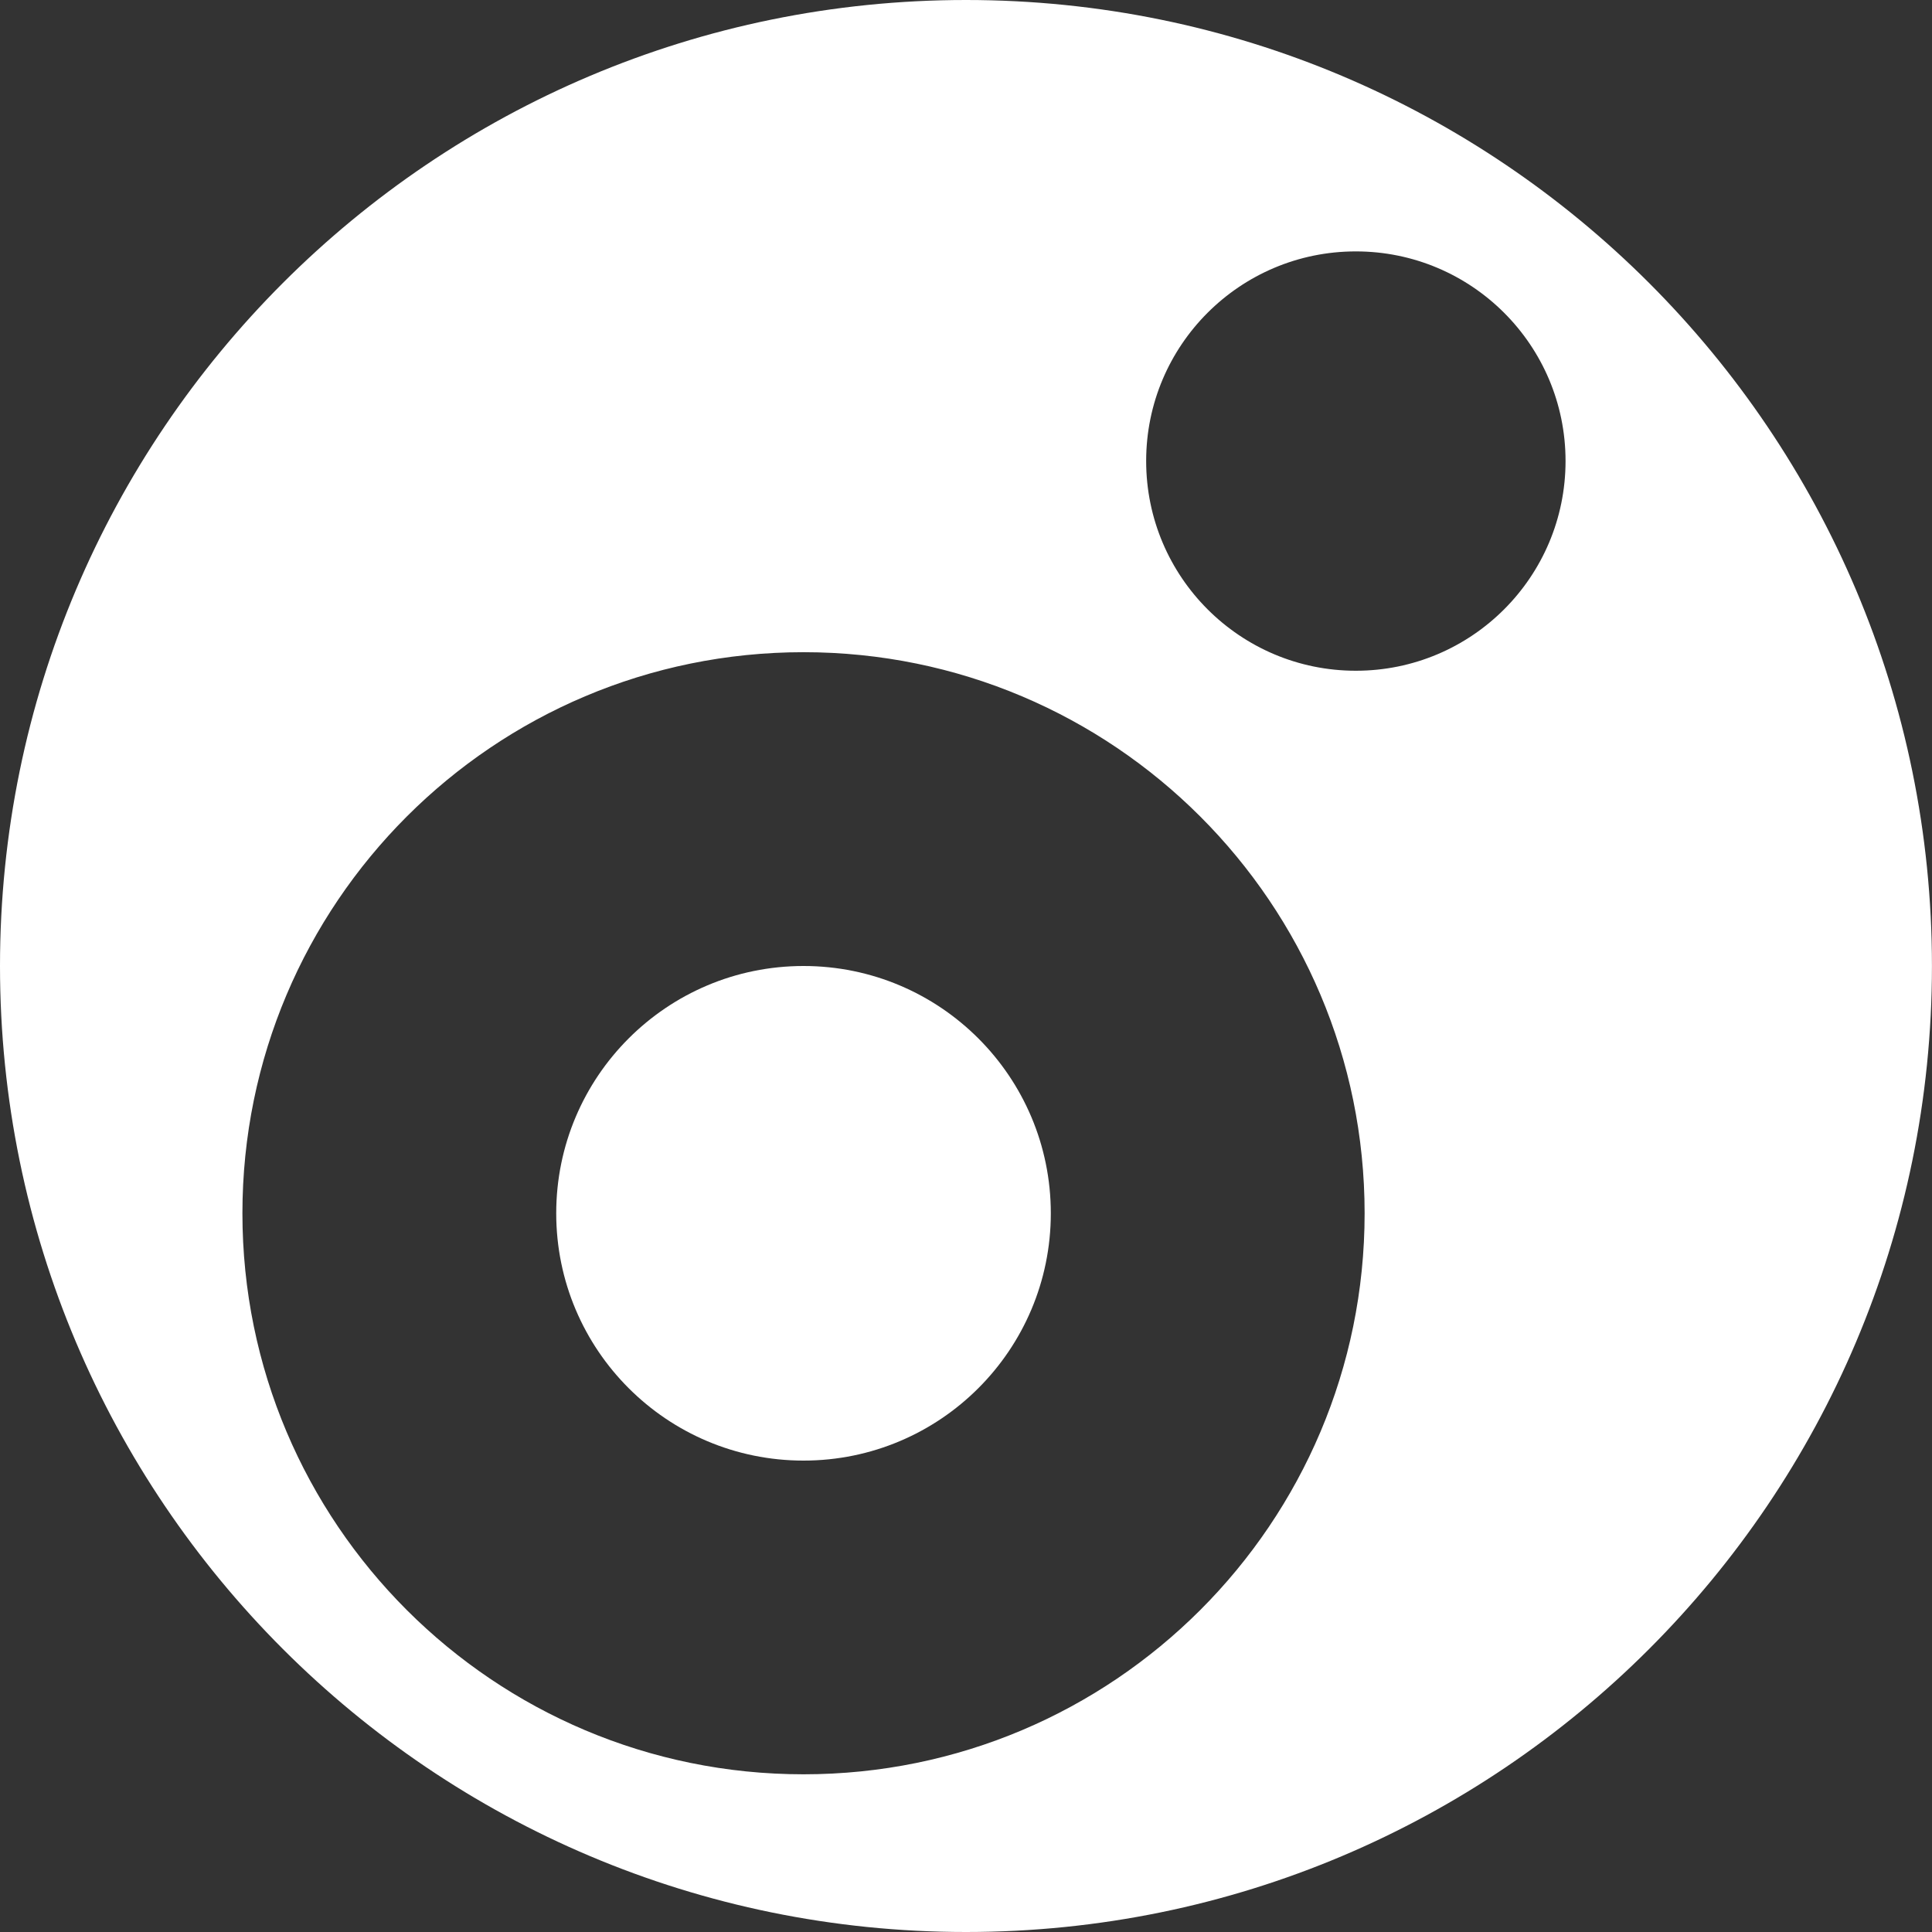 <?xml version="1.0" encoding="utf-8"?>
<!-- Generator: Adobe Illustrator 16.0.0, SVG Export Plug-In . SVG Version: 6.00 Build 0)  -->
<!DOCTYPE svg PUBLIC "-//W3C//DTD SVG 1.1//EN" "http://www.w3.org/Graphics/SVG/1.1/DTD/svg11.dtd">
<svg version="1.1" id="Layer_1" xmlns="http://www.w3.org/2000/svg" xmlns:xlink="http://www.w3.org/1999/xlink" x="0px" y="0px"
	 width="40px" height="40px" viewBox="0 0 40 40" enable-background="new 0 0 40 40" xml:space="preserve">
<rect x="0" y="0" width="40" height="40" fill="#333333" stroke="none"/>
<g>
	<path fill="#FFFFFF" d="M20,0C8.954,0,0,8.954,0,20s8.954,20,20,20s19.999-8.954,19.999-20S31.046,0,20,0z M16.636,36.735
		c-6.416,0-11.617-5.199-11.617-11.615s5.201-11.617,11.617-11.617s11.617,5.201,11.617,11.617S23.052,36.735,16.636,36.735z
		 M28.071,13.887c-2.397,0-4.341-1.944-4.341-4.342c0-2.397,1.943-4.34,4.341-4.34c2.398,0,4.342,1.943,4.342,4.34
		C32.413,11.943,30.47,13.887,28.071,13.887z"/>
	<circle fill="#FFFFFF" cx="16.636" cy="25.12" r="5.12"/>
</g>
<g>
	<path fill-rule="evenodd" clip-rule="evenodd" fill="#FFFFFF" d="M122.634,3.705c-9.001-0.014-16.339,7.293-16.343,16.278
		c-0.006,8.977,7.303,16.305,16.268,16.313c8.998,0.008,16.313-7.295,16.324-16.299C138.895,11.057,131.576,3.719,122.634,3.705z
		 M132.996,11.679c-0.926,4.162-1.863,8.322-2.775,12.488c-0.42,1.917-1.172,3.66-2.539,5.093c-1.623,1.698-3.652,2.545-5.969,2.718
		c-1.924,0.143-3.783-0.108-5.455-1.168c-1.58-1.002-2.57-2.446-3.107-4.222c-0.082-0.272-0.07-0.408,0.285-0.4
		c1.246,0.027,2.492,0.026,3.739,0.03c0.238,0.001,0.436,0.026,0.549,0.285c1.112,2.543,4.718,2.66,6.442,0.777
		c1.135-1.24,1.523-2.777,1.746-4.393c-0.211-0.022-0.258,0.112-0.334,0.191c-3.256,3.383-8.817,2.344-10.545-2.03
		c-1.325-3.357-0.676-6.507,1.42-9.358c1.476-2.01,3.465-3.283,5.988-3.536c2.439-0.244,4.435,0.588,5.794,2.689
		c0.249,0.385,0.425,0.371,0.773,0.176c1.429-0.799,2.872-1.571,4.31-2.352c0.09-0.049,0.17-0.13,0.361-0.082
		C133.448,9.633,133.225,10.656,132.996,11.679z"/>
	<path fill-rule="evenodd" clip-rule="evenodd" fill="#FFFFFF" d="M122.586,0c-11.045,0-20,8.955-20,20c0,11.045,8.955,20,20,20
		c11.047,0,20-8.954,20-20C142.586,8.955,133.633,0,122.586,0z M122.588,37.914c-9.863,0.009-17.91-8.029-17.915-17.893
		c-0.005-9.895,8.024-17.935,17.913-17.935c9.87,0,17.917,8.037,17.914,17.893C140.498,29.884,132.484,37.906,122.588,37.914z"/>
	<path fill-rule="evenodd" clip-rule="evenodd" fill="#FFFFFF" d="M123.461,11.875c-1.043,0.15-1.916,0.629-2.594,1.412
		c-1.592,1.84-2.117,3.942-1.342,6.281c0.363,1.096,1.135,1.852,2.314,2.031c1.209,0.185,2.342-0.084,3.299-0.87
		c1.639-1.347,2.205-3.187,2.316-5.22c0-0.09,0.002-0.18,0-0.27C127.4,12.981,125.699,11.553,123.461,11.875z"/>
</g>
<g>
	<path fill-rule="evenodd" clip-rule="evenodd" fill="#FFFFFF" d="M282.711,9.748c-6.762-0.015-13.521-0.015-20.283,0.001
		c-2.936,0.005-4.625,1.684-4.635,4.606c-0.012,3.718-0.006,7.433-0.002,11.148c0.006,3.097,1.641,4.74,4.73,4.752
		c1.346,0.005,2.693,0.007,4.039,0.007l5.924-0.003l6.211,0.004c1.33,0,2.66-0.002,3.99-0.008c3.02-0.012,4.688-1.67,4.695-4.668
		c0.008-3.717,0.008-7.433,0-11.149C287.373,11.418,285.715,9.752,282.711,9.748z M269.439,25.966c0-3.91,0-7.622,0-11.581
		c2.98,1.964,5.834,3.845,8.789,5.795C275.275,22.124,272.422,24.003,269.439,25.966z"/>
	<path fill-rule="evenodd" clip-rule="evenodd" fill="#FFFFFF" d="M272.586,0c-11.045,0-20,8.955-20,20c0,11.045,8.955,20,20,20
		s20-8.955,20-20C292.586,8.955,283.631,0,272.586,0z M282.689,31.056c-1.332,0.005-2.664,0.007-3.994,0.007l-6.211-0.004
		l-5.924,0.003c-1.348,0-2.695-0.001-4.043-0.006c-3.506-0.015-5.52-2.037-5.525-5.551c-0.006-3.718-0.01-7.435,0.002-11.154
		c0.01-3.377,2.041-5.396,5.432-5.402c6.762-0.017,13.525-0.015,20.287-0.002c3.416,0.005,5.459,2.058,5.467,5.489
		c0.008,3.718,0.01,7.434,0,11.152C288.172,29.049,286.17,31.041,282.689,31.056z"/>
</g>
<path fill-rule="evenodd" clip-rule="evenodd" fill="#FFFFFF" d="M322.586,0c-11.045,0-20,8.954-20,20s8.955,20,20,20
	c11.047,0,20-8.954,20-20S333.633,0,322.586,0z M332.988,26.979c0,0.305-0.031,0.609-0.121,0.904
	c-0.002,0.015-0.006,0.029-0.012,0.045c-0.271,1.234-0.977,2.137-2.131,2.637c-0.986,0.428-2.041,0.586-3.115,0.485
	c-1.248-0.117-2.367-1.042-2.711-2.192c-0.197-0.445-0.215-0.913-0.17-1.389c0.018-0.127,0.016-0.258,0.082-0.373
	c0.182-0.896,0.674-1.576,1.449-2.053c0.74-0.455,1.572-0.663,2.412-0.845c0.523-0.113,1.047-0.221,1.572-0.323
	c0.492-0.096,0.863-0.337,1.047-0.823c0.018-0.091,0.035-0.182,0.053-0.272c0.004-1.73,0.01-3.46,0.01-5.19
	c0-1.493-0.004-2.985-0.006-4.478c0-0.069,0.002-0.138-0.002-0.207c-0.027-0.487-0.271-0.717-0.756-0.676
	c-0.543,0.045-1.07,0.193-1.602,0.299c-1.434,0.287-2.863,0.584-4.295,0.875c-0.141,0.028-0.287,0.037-0.43,0.055
	c-0.201,0.122-0.436,0.118-0.656,0.165c-0.824,0.176-1.65,0.335-2.477,0.509c-0.133,0.028-0.275-0.015-0.4,0.061
	c-0.455,0.1-0.91,0.196-1.365,0.298c-0.529,0.119-0.725,0.335-0.781,0.874c-0.018,0.167-0.016,0.336-0.016,0.504
	c0,1.423,0.002,2.846,0.002,4.27c0,0.115-0.008,0.229-0.01,0.344c0.002,1.864,0.008,3.727,0.008,5.591
	c0,1.046-0.006,2.093-0.008,3.139c0.014,0.89-0.076,1.76-0.494,2.563c-0.631,1.211-1.684,1.814-2.986,2.049
	c-0.619,0.111-1.238,0.207-1.871,0.129c-1.348-0.168-2.412-1.061-2.742-2.311c-0.016-0.059-0.021-0.119-0.033-0.18
	c-0.264-1.195,0.006-2.244,0.881-3.112c0.512-0.51,1.166-0.771,1.846-0.976c0.822-0.246,1.668-0.387,2.506-0.563
	c0.037-0.008,0.074-0.018,0.111-0.024c0.635-0.11,1.037-0.46,1.137-1.114c0-4.324,0-8.649-0.002-12.973
	c0-1.049,0.002-2.097,0.002-3.146c0.002-0.959,0.371-1.435,1.307-1.625c3.102-0.631,6.205-1.253,9.309-1.877
	c1.326-0.267,2.654-0.529,3.982-0.792c0.096-0.019,0.195-0.029,0.293-0.046c0.65-0.113,1.109,0.234,1.18,0.896
	c0.008,0.083,0.008,0.168,0.008,0.252c0,4.784,0.002,9.567,0.002,14.351c0,0.077-0.006,0.153-0.01,0.229
	C332.986,22.955,332.992,24.968,332.988,26.979z"/>
<path fill="#FFFFFF" d="M72.586,0c-11.045,0-20,8.954-20,20s8.955,20,20,20c11.046,0,20-8.954,20-20S83.632,0,72.586,0z
	 M62.004,19.433c0,0.102-0.083,0.184-0.185,0.184H59.12c-0.102,0-0.185-0.083-0.185-0.184v-6.871c0-0.102,0.083-0.184,0.185-0.184
	h2.699c0.102,0,0.185,0.083,0.185,0.184V19.433z M66.145,23.421c0,0.102-0.082,0.184-0.184,0.184h-2.699
	c-0.103,0-0.185-0.082-0.185-0.184V10.046c0-0.102,0.082-0.184,0.185-0.184h2.699c0.102,0,0.184,0.083,0.184,0.184V23.421z
	 M70.193,27.622c0,0.103-0.082,0.185-0.184,0.185h-2.699c-0.102,0-0.185-0.082-0.185-0.185V14.249c0-0.102,0.083-0.184,0.185-0.184
	h2.699c0.102,0,0.184,0.083,0.184,0.184V27.622z M74.242,32.04c0,0.102-0.082,0.184-0.184,0.184h-2.699
	c-0.102,0-0.184-0.082-0.184-0.184V18.666c0-0.102,0.082-0.184,0.184-0.184h2.699c0.102,0,0.184,0.083,0.184,0.184V32.04z
	 M78.322,27.622c0,0.103-0.082,0.185-0.184,0.185h-2.699c-0.102,0-0.185-0.082-0.185-0.185V14.249c0-0.102,0.083-0.184,0.185-0.184
	h2.699c0.102,0,0.184,0.083,0.184,0.184V27.622z M82.341,23.421c0,0.102-0.082,0.184-0.185,0.184h-2.699
	c-0.102,0-0.184-0.082-0.184-0.184V10.046c0-0.102,0.082-0.184,0.184-0.184h2.699c0.103,0,0.185,0.083,0.185,0.184V23.421z
	 M86.451,19.433c0,0.102-0.082,0.184-0.184,0.184h-2.699c-0.102,0-0.185-0.083-0.185-0.184v-6.871c0-0.102,0.083-0.184,0.185-0.184
	h2.699c0.102,0,0.184,0.083,0.184,0.184V19.433z"/>
<path fill-rule="evenodd" clip-rule="evenodd" fill="#FEFEFE" d="M222.586,0c-11.045,0-20,8.954-20,20s8.955,20,20,20
	c11.047,0,20-8.954,20-20S233.633,0,222.586,0z M237.57,26.57c-0.877,0.003-1.754,0.003-2.631,0
	c-0.963-0.003-1.049-0.087-1.051-1.082c-0.004-3.31,0-6.618-0.002-9.927c0-0.255,0.025-0.512-0.018-0.763
	c-0.055-0.326-0.053-0.712-0.5-0.782c-0.451-0.07-0.836,0.021-1.076,0.47c-0.375,0.704-0.59,1.472-0.826,2.221
	c-1.066,3.381-2.166,6.75-3.27,10.119c-0.205,0.623-0.545,1.176-0.92,1.709c-2.734,3.406-9.063,2.605-10.398-2.166
	c-1.033-3.697-2.334-7.322-3.543-10.972c-0.211-0.637-0.311-1.565-1.273-1.403c-0.895,0.151-0.625,1.019-0.629,1.621
	c-0.025,3.281-0.035,6.563-0.002,9.844c0.008,0.805-0.244,1.125-1.066,1.078c-0.959-0.054-1.922-0.03-2.885-0.006
	c-0.594,0.016-0.881-0.182-0.877-0.823c0.018-3.933-0.027-7.865,0.029-11.796c0.037-2.542,1.914-4.433,4.566-4.747
	c1.566-0.185,3.043,0.074,4.361,1c1.371,0.995,1.865,2.498,2.346,4.017c1.113,3.516,2.252,7.023,3.416,10.521
	c0.113,0.344,0.164,0.702,0.338,1.035c0.232,0.444,0.535,0.749,1.047,0.7c0.486-0.047,0.814-0.337,0.99-0.808
	c0.305-0.819,0.559-1.657,0.814-2.491c0.871-2.822,1.803-5.624,2.734-8.426c0.424-1.279,0.713-2.609,1.588-3.701
	c0.195-0.245,0.385-0.481,0.637-0.666c2.074-1.525,4.758-1.654,6.965-0.335c1.387,0.884,2.07,2.127,2.135,3.792
	c0.148,3.901,0.025,7.802,0.068,11.702C238.648,26.485,238.549,26.567,237.57,26.57z"/>
<g>
	<path fill-rule="evenodd" clip-rule="evenodd" fill="#FEFEFE" d="M171.217,20.491c2.059-1.294,4.109-2.599,6.157-3.911
		c0.778-0.499,0.786-1.421,0.013-1.917c-2.035-1.305-4.08-2.596-6.122-3.892c-0.212-0.134-0.435-0.236-0.661-0.229
		c-0.643-0.006-1.119,0.461-1.122,1.131c-0.011,2.627-0.016,5.254,0.001,7.88C169.488,20.523,170.395,21.008,171.217,20.491z"/>
	<path fill-rule="evenodd" clip-rule="evenodd" fill="#FEFEFE" d="M165.65,33.276c-0.111,0.104-0.489-0.197-0.428,0.236
		c0.082,0.589,0.211,1.172,0.32,1.756c0.015,0.076,0.029,0.146,0.117,0.184c0.312,0.133,0.994-0.109,1.131-0.406
		C167.16,34.249,166.555,33.283,165.65,33.276z"/>
	<path fill-rule="evenodd" clip-rule="evenodd" fill="#FEFEFE" d="M175.407,29.864c-0.313-0.018-0.48,0.186-0.545,0.459
		c-0.181,0.762-0.225,1.539-0.22,2.319c0.001,0.101,0.031,0.207,0.07,0.302c0.148,0.367,0.568,0.422,0.806,0.104
		c0.11-0.147,0.158-0.325,0.19-0.506c0.093-0.524,0.133-1.055,0.148-1.586c0-0.182,0.016-0.365-0.004-0.545
		C175.822,30.141,175.738,29.885,175.407,29.864z"/>
	<path fill-rule="evenodd" clip-rule="evenodd" fill="#FEFEFE" d="M172.586,0c-11.045,0-20,8.954-20,20s8.955,20,20,20
		c11.046,0,20-8.954,20-20S183.632,0,172.586,0z M172.585,4.689c6.039,0,10.935,4.896,10.935,10.935
		c0,6.04-4.896,10.935-10.935,10.935s-10.935-4.896-10.935-10.935C161.65,9.584,166.546,4.689,172.585,4.689z M168.17,35.763
		c-0.213,0.524-0.641,0.793-1.17,0.859c-0.773,0.1-1.554,0.142-2.33,0.212c-0.188,0.018-0.248-0.087-0.285-0.245
		c-0.412-1.759-0.836-3.516-1.236-5.278c-0.118-0.52,0.117-0.854,0.603-0.964c0.478-0.106,0.802,0.113,0.938,0.639
		c0.042,0.164,0.076,0.33,0.116,0.494c0.144,0.602,0.148,0.604,0.783,0.545c0.42-0.039,0.636-0.275,0.662-0.724
		c0.053-0.875-0.512-1.47-1.384-1.46c-0.481,0.004-0.963,0.014-1.444,0.006c-0.57-0.009-1.25-0.635-1.328-1.197
		c-0.023-0.157,0.078-0.145,0.162-0.142c1.221,0.051,2.453-0.027,3.656,0.21c1.061,0.209,1.666,1.095,1.754,2.389
		c0.047,0.69-0.059,1.308-0.826,1.651C168.004,33.22,168.615,34.666,168.17,35.763z M172.45,36.872
		c-0.339,0.002-0.688,0.044-0.935-0.261c-0.117-0.145-0.175-0.081-0.264,0.024c-0.406,0.477-0.93,0.553-1.488,0.365
		c-0.551-0.186-0.738-0.629-0.784-1.184c-0.131-1.58-0.287-3.158-0.437-4.737c-0.059-0.614-0.063-0.614,0.525-0.614
		c0.965-0.002,0.975-0.002,1.043,0.948c0.08,1.128,0.139,2.258,0.211,3.386c0.02,0.312,0.037,0.625,0.086,0.932
		c0.043,0.27,0.195,0.453,0.502,0.438c0.286-0.015,0.418-0.19,0.444-0.452c0.019-0.18,0.021-0.363,0.016-0.544
		c-0.038-1.352-0.079-2.704-0.12-4.056c-0.011-0.33,0.05-0.628,0.375-0.794c0.516-0.263,1.021,0.064,1.033,0.688
		c0.016,0.937,0.004,1.873,0.004,2.76c0.031,0.959-0.033,1.87,0.055,2.778C172.736,36.759,172.683,36.87,172.45,36.872z
		 M176.73,34.731c-0.282,1.181-2.011,1.725-2.943,0.939c-0.305-0.256-0.412-0.594-0.347-0.982c0.046-0.275,0.212-0.451,0.501-0.453
		c0.271-0.004,0.477,0.106,0.537,0.405c0.063,0.317,0.095,0.708,0.553,0.652c0.418-0.052,0.48-0.427,0.525-0.769
		c0.038-0.277,0.1-0.558,0.052-0.898c-0.36,0.326-0.74,0.486-1.192,0.455c-0.549-0.038-0.942-0.299-1.033-0.838
		c-0.196-1.167-0.154-2.336,0.199-3.471c0.152-0.491,0.502-0.813,1.043-0.877c0.67-0.078,0.969,0.066,1.442,0.716
		c0.229-0.343,0.556-0.487,0.96-0.499c0.269-0.008,0.373,0.063,0.338,0.354c-0.159,1.33-0.297,2.662-0.45,3.993
		C176.866,33.886,176.83,34.317,176.73,34.731z M180.262,31.894c-0.35-0.076-0.373-0.336-0.355-0.635
		c0.014-0.236,0.166-0.548-0.217-0.646c-0.256-0.065-0.51,0.179-0.598,0.55c-0.074,0.318,0.006,0.596,0.25,0.814
		c0.193,0.173,0.399,0.332,0.599,0.499c0.483,0.403,0.653,0.909,0.54,1.531c-0.203,1.117-1.108,1.903-2.133,1.826
		c-0.766-0.058-1.093-0.435-1.043-1.2c0.039-0.625,0.039-0.625,0.65-0.624c0.091,0,0.182,0.004,0.273-0.001
		c0.217-0.011,0.308,0.063,0.255,0.301c-0.05,0.227-0.104,0.507,0.206,0.584c0.324,0.081,0.498-0.149,0.611-0.42
		c0.157-0.379,0.033-0.689-0.258-0.941c-0.176-0.153-0.375-0.279-0.559-0.424c-0.779-0.614-0.917-1.598-0.365-2.596
		c0.446-0.809,1.457-1.219,2.307-0.936c0.412,0.137,0.646,0.419,0.692,0.852c0.039,0.369-0.012,0.729-0.146,1.072
		C180.849,31.819,180.607,31.97,180.262,31.894z M181.707,35.157c-0.317,0.01-0.588-0.231-0.604-0.537
		c-0.016-0.316,0.262-0.603,0.586-0.605c0.309-0.002,0.577,0.26,0.581,0.565C182.274,34.892,182.023,35.149,181.707,35.157z
		 M184.049,29.551c-0.516,1.248-1.036,2.495-1.559,3.741c-0.084,0.197-0.205,0.363-0.45,0.38c-0.253,0.017-0.376-0.136-0.458-0.344
		c-0.188-0.153-0.039-0.346-0.004-0.475c0.29-1.056,0.519-2.127,0.771-3.191c0.075-0.317,0.207-0.454,0.547-0.415
		c0.359,0.042,0.727-0.023,1.089,0.032C184.187,29.327,184.088,29.456,184.049,29.551z"/>
</g>
<path fill-rule="evenodd" clip-rule="evenodd" fill="#FEFEFE" d="M372.586,0c-11.045,0-20,8.955-20,20c0,11.046,8.955,20,20,20
	c11.047,0,20-8.954,20-20C392.586,8.955,383.633,0,372.586,0z M381.648,28.991c-0.404,0.481-1.051,0.591-1.625,0.252
	c-0.834-0.492-1.689-0.935-2.588-1.298c-2.117-0.858-4.322-1.298-6.6-1.423c-2.758-0.151-5.471,0.174-8.158,0.765
	c-0.229,0.051-0.457,0.103-0.695,0.056c-0.586-0.114-1.006-0.599-1.029-1.188c-0.021-0.576,0.371-1.099,0.957-1.242
	c0.785-0.192,1.582-0.342,2.379-0.473c1.617-0.266,3.242-0.43,4.881-0.443c4.299-0.046,8.359,0.844,12.076,3.08
	C381.984,27.521,382.164,28.378,381.648,28.991z M384.207,23.39c-0.443,0.742-1.385,0.974-2.166,0.506
	c-2.996-1.791-6.268-2.729-9.711-3.121c-3.016-0.343-6.008-0.216-8.971,0.478c-0.404,0.096-0.807,0.213-1.209,0.321
	c-0.881,0.236-1.723-0.212-1.965-1.048c-0.242-0.838,0.221-1.671,1.096-1.937c1.922-0.584,3.891-0.912,5.895-1.05
	c0.799-0.055,1.598-0.063,2.619-0.068c4.07,0.077,8.189,0.909,12.072,2.786c0.602,0.292,1.189,0.613,1.76,0.965
	C384.418,21.71,384.662,22.63,384.207,23.39z M385.83,17.928c-0.475,0.117-0.939,0.072-1.365-0.176
	c-2.99-1.742-6.26-2.614-9.658-3.084c-2.83-0.392-5.668-0.458-8.514-0.197c-1.736,0.159-3.447,0.458-5.125,0.943
	c-0.789,0.228-1.467,0.002-1.99-0.628c-0.477-0.577-0.535-1.398-0.17-2.06c0.262-0.477,0.67-0.763,1.186-0.916
	c1.514-0.448,3.059-0.742,4.625-0.936c1.607-0.199,3.221-0.298,4.842-0.286c3.984,0.01,7.896,0.512,11.699,1.732
	c1.73,0.554,3.393,1.261,4.955,2.192c0.686,0.409,1.016,1.127,0.896,1.91C387.104,17.149,386.559,17.749,385.83,17.928z"/>
</svg>
